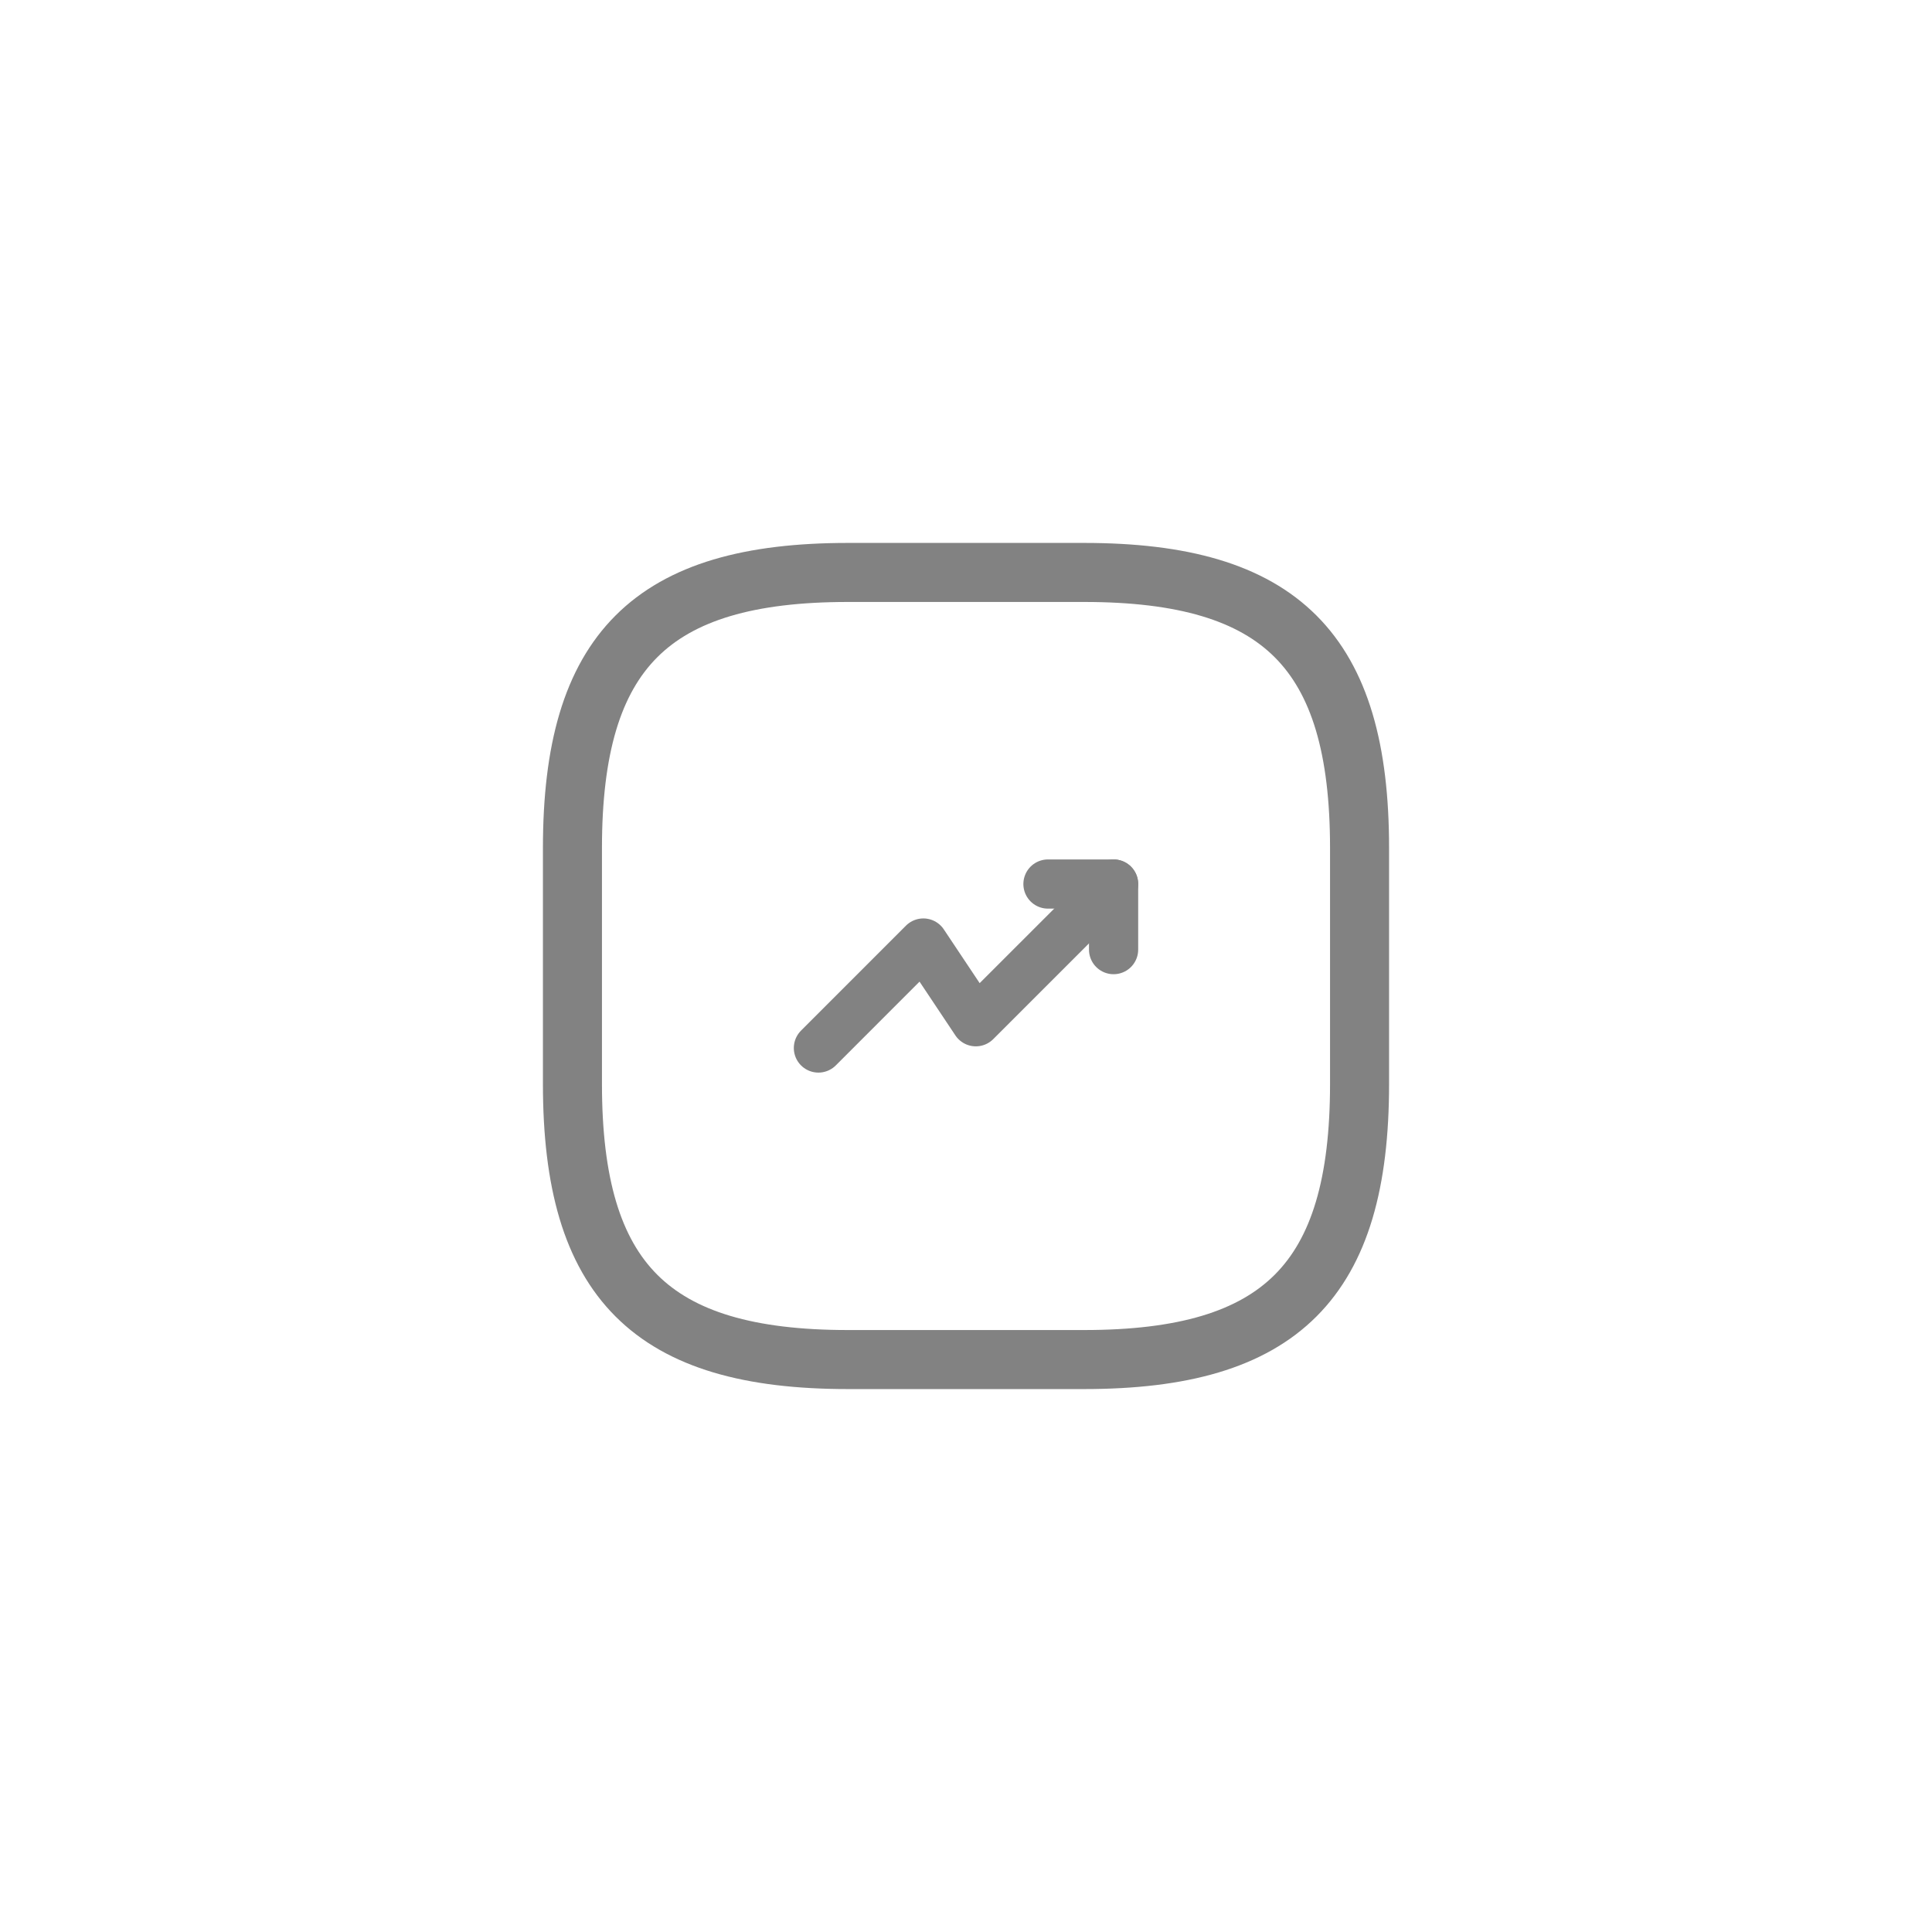 <svg width="54" height="54" viewBox="0 0 54 54" fill="none" xmlns="http://www.w3.org/2000/svg">
<path d="M31.125 24.709L27.275 28.558L25.808 26.358L22.875 29.292" stroke="#828282" stroke-width="1.375" stroke-linecap="round" stroke-linejoin="round"/>
<path d="M29.291 24.709H31.125V26.542" stroke="#828282" stroke-width="1.375" stroke-linecap="round" stroke-linejoin="round"/>
<path d="M23.7 38H30.3C35.8 38 38 35.8 38 30.3V23.7C38 18.2 35.8 16 30.3 16H23.7C18.2 16 16 18.2 16 23.7V30.3C16 35.8 18.2 38 23.7 38Z" stroke="#828282" stroke-width="1.65" stroke-linecap="round" stroke-linejoin="round"/>
</svg>
